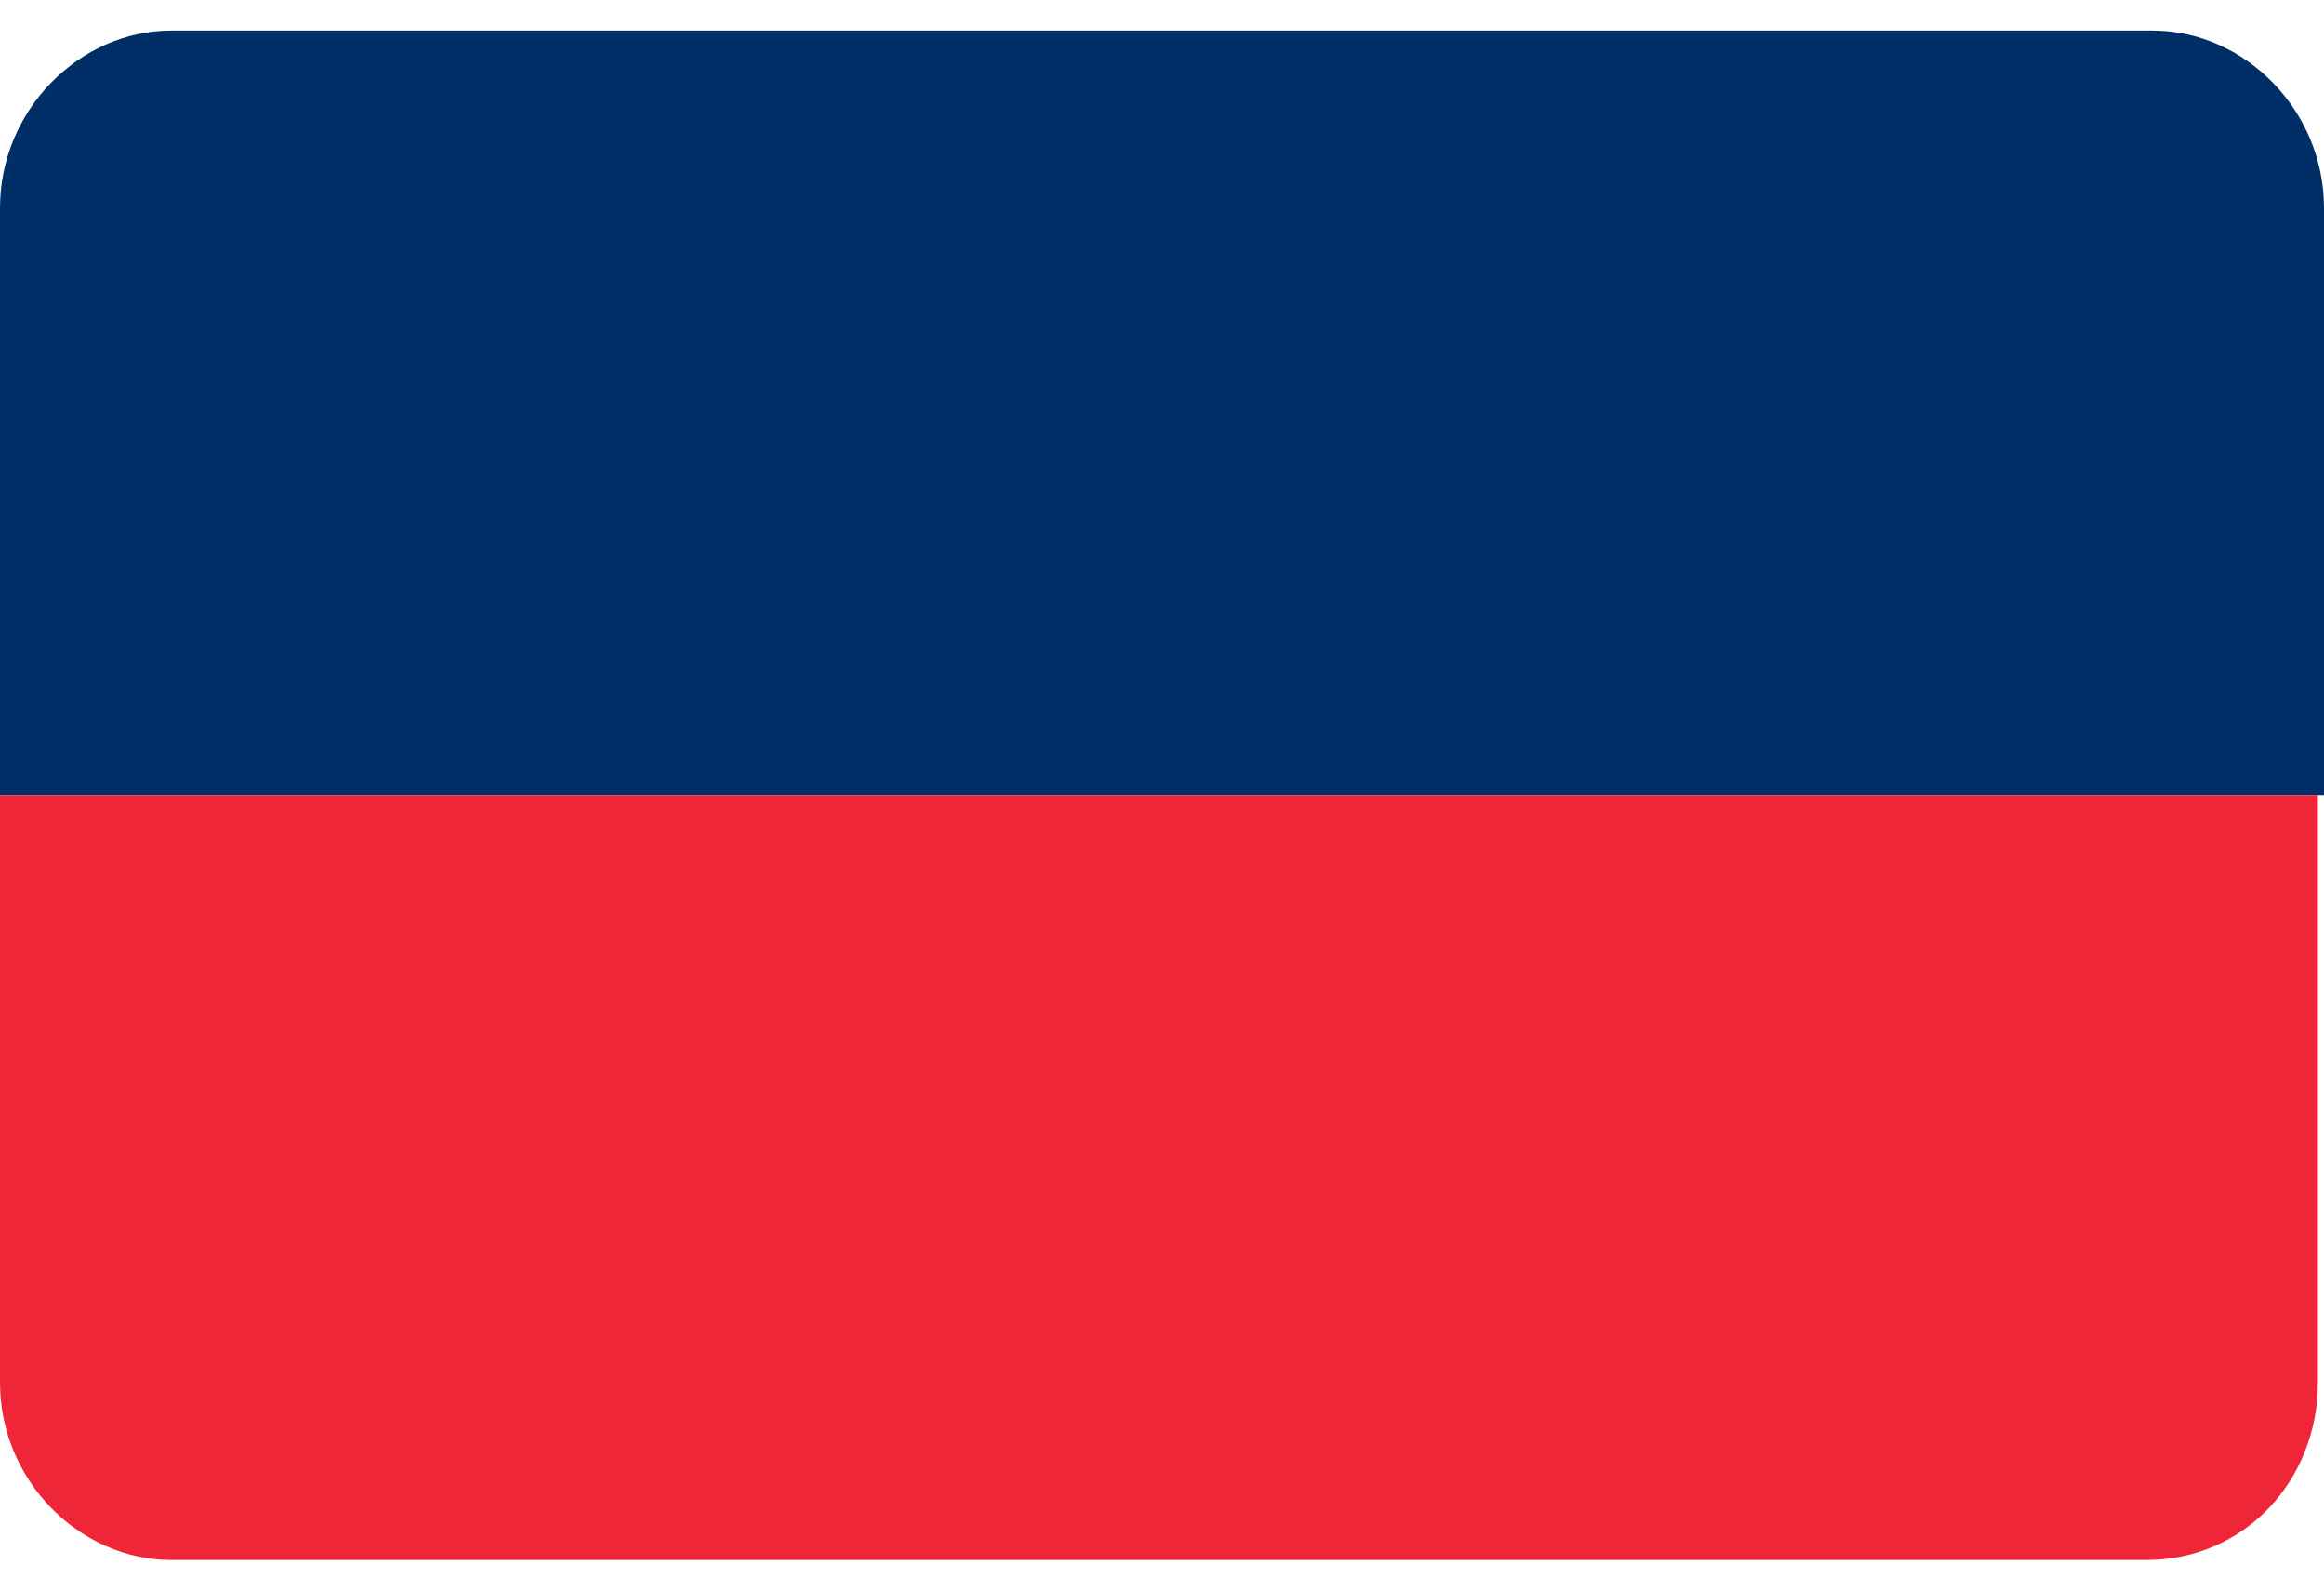 <svg width="38" height="26" viewBox="0 0 38 26" fill="none" xmlns="http://www.w3.org/2000/svg">
<g clip-path="url(#clip0_26003_82602)">
<g clip-path="url(#clip1_26003_82602)">
<path d="M35.2 0.5H2.8C1.3 0.5 0 1.8 0 3.4V13H38V3.4C38 1.8 36.7 0.5 35.2 0.5Z" fill="#002E66"/>
<path d="M0 22.6C0 24.2 1.3 25.5 2.8 25.5H35.1C36.7 25.5 37.9 24.2 37.9 22.6V13H0V22.6Z" fill="#EF2538"/>
</g>
</g>
<defs>
<clipPath id="clip0_26003_82602">
<rect width="38" height="25" fill="white" transform="translate(0 0.5)"/>
</clipPath>
<clipPath id="clip1_26003_82602">
<rect width="38" height="25" fill="white" transform="translate(0 0.5)"/>
</clipPath>
</defs>
</svg>
